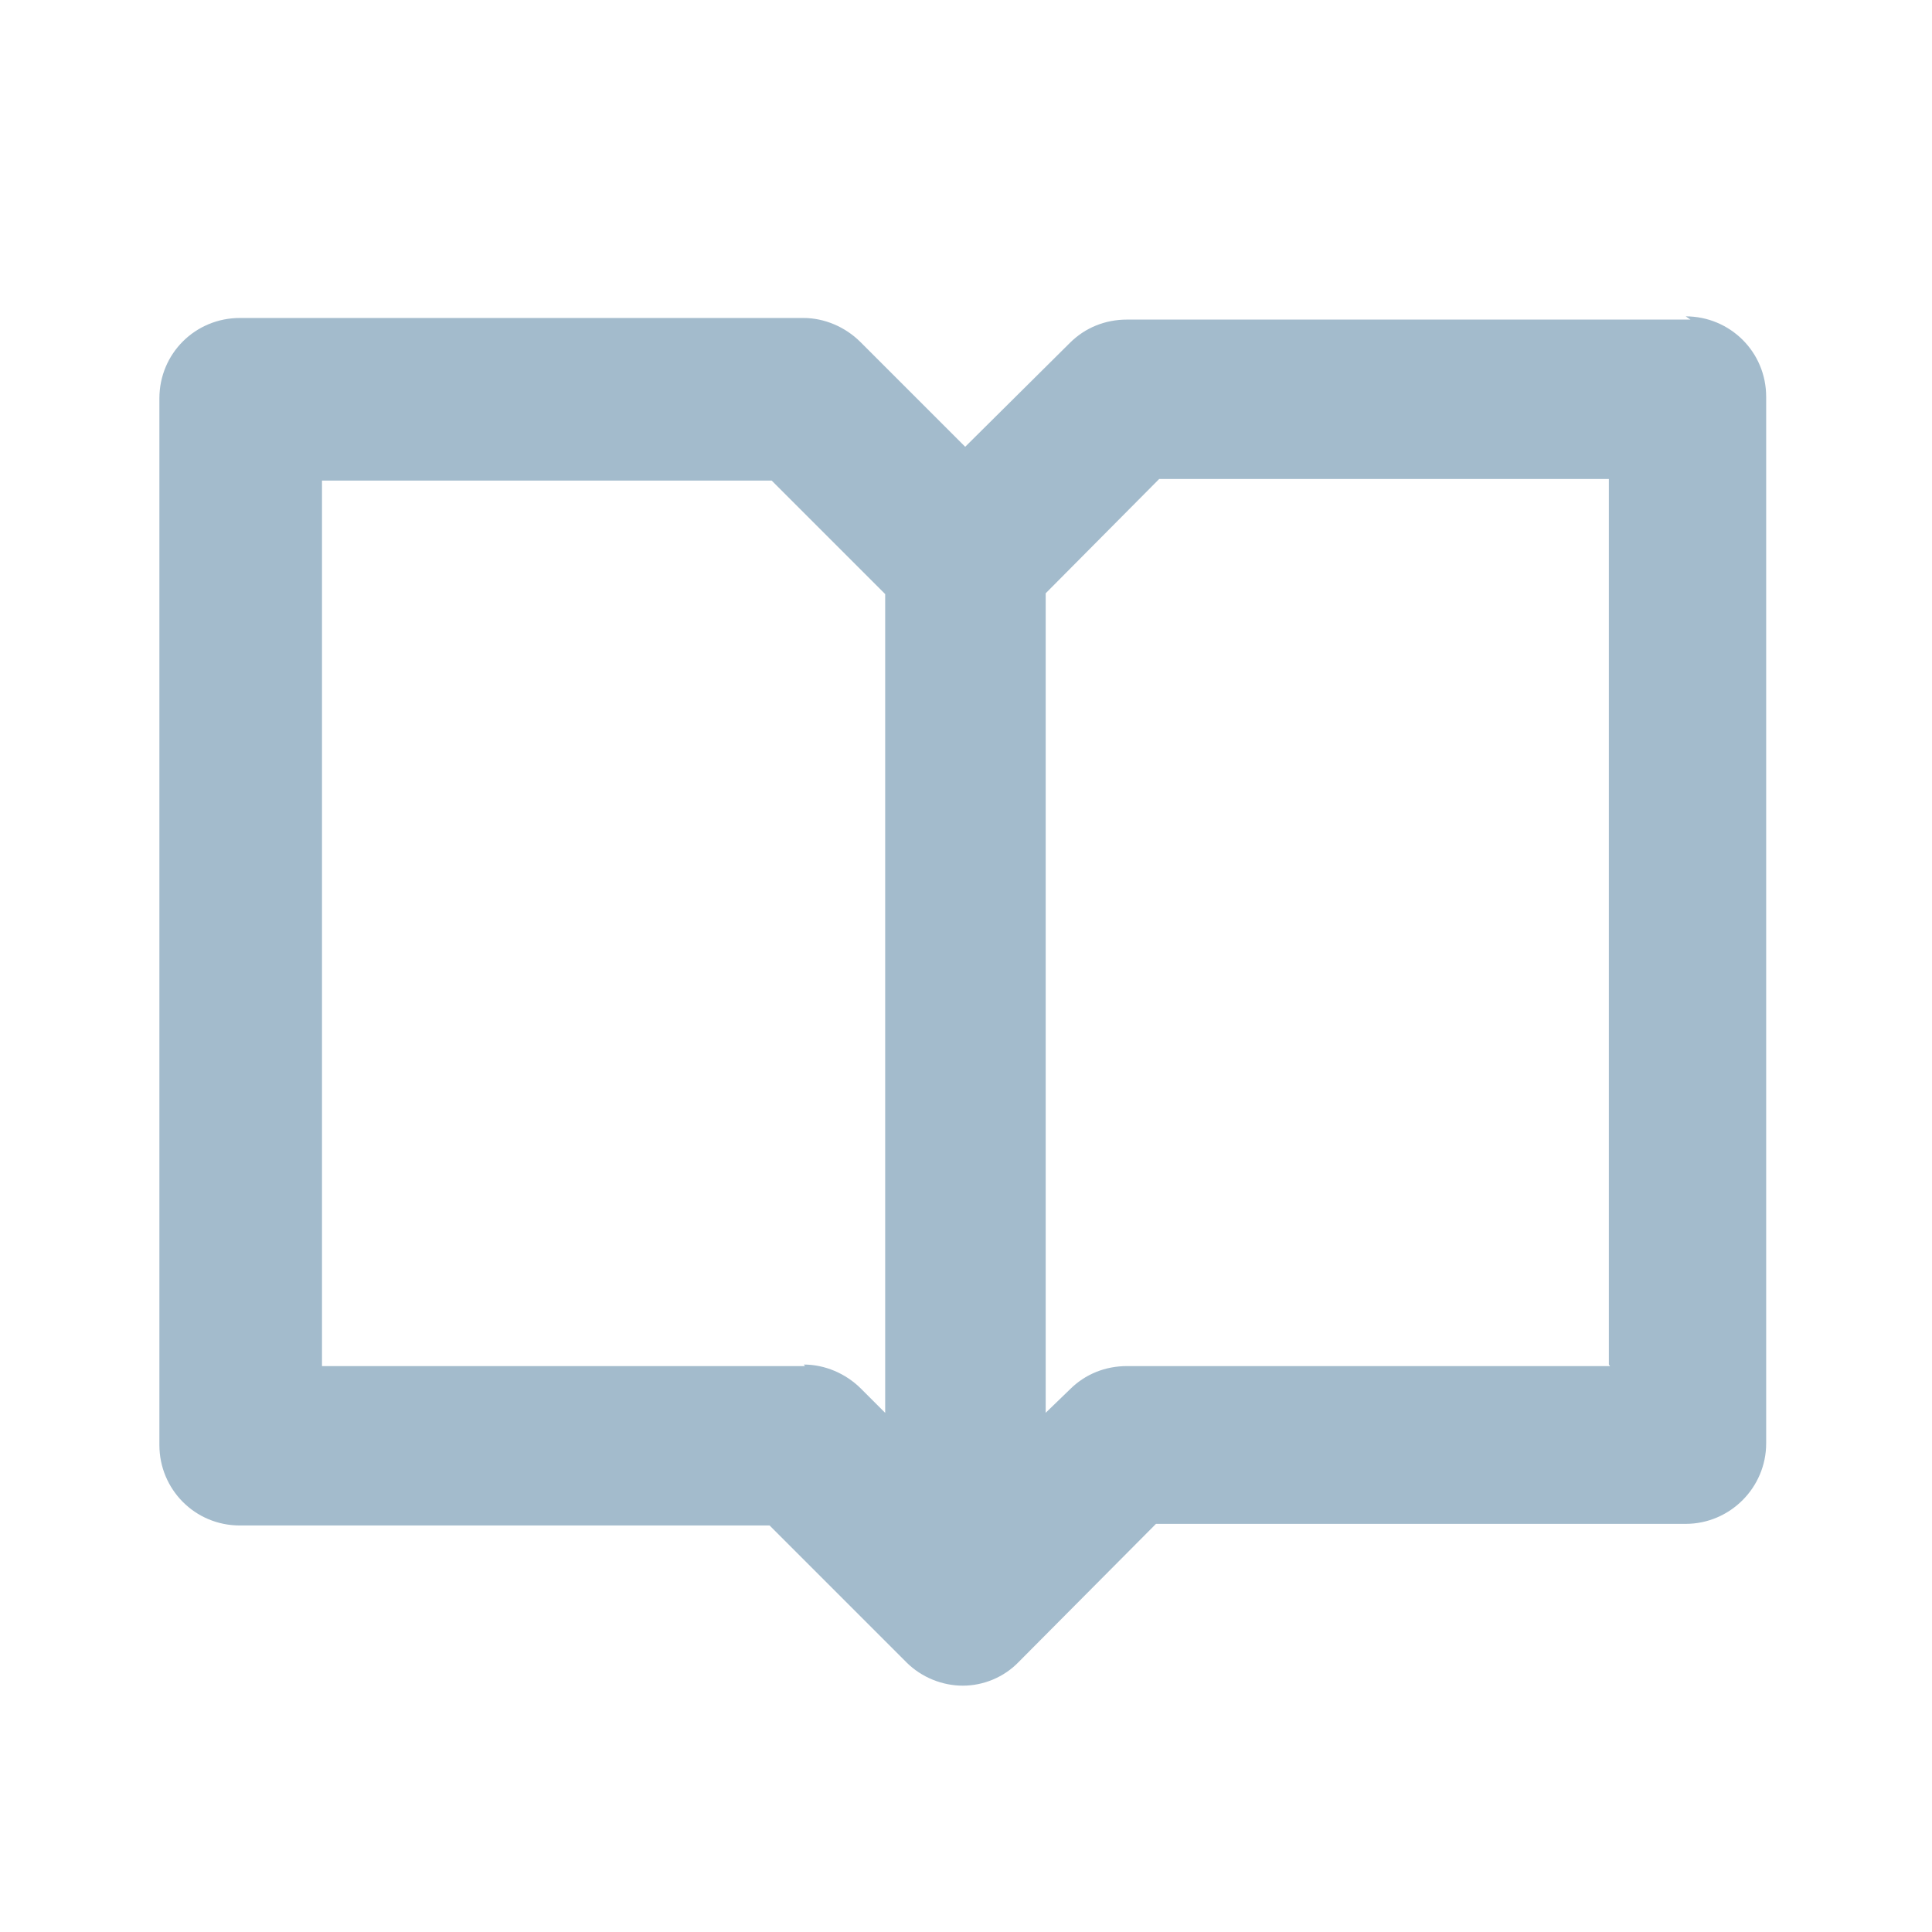 <svg width="24" height="24" fill="none" xmlns="http://www.w3.org/2000/svg">
  <path d="M21 3.97h-7c-.27 0-.52.1-.71.29l-1.3 1.29-1.3-1.3c-.19-.19-.45-.3-.71-.3h-7c-.552 0-1 .44-1 1v13c0 .55.44 1 1 1h6.58l1.7 1.7c.19.19.45.29.7.29.25 0 .51-.1.7-.3l1.7-1.71h6.58c.55 0 1-.45 1-1v-13c0-.56-.45-1-1-1l.06.04Zm-11 13H4v-11h5.586l1.41 1.41v10.171l-.3-.3c-.19-.19-.45-.3-.71-.3l.014.02Zm10 0h-6c-.27 0-.52.1-.71.29l-.3.29V7.37l1.41-1.42h5.586v11l.014.02Z" fill="#A3BBCC"/>
</svg>
